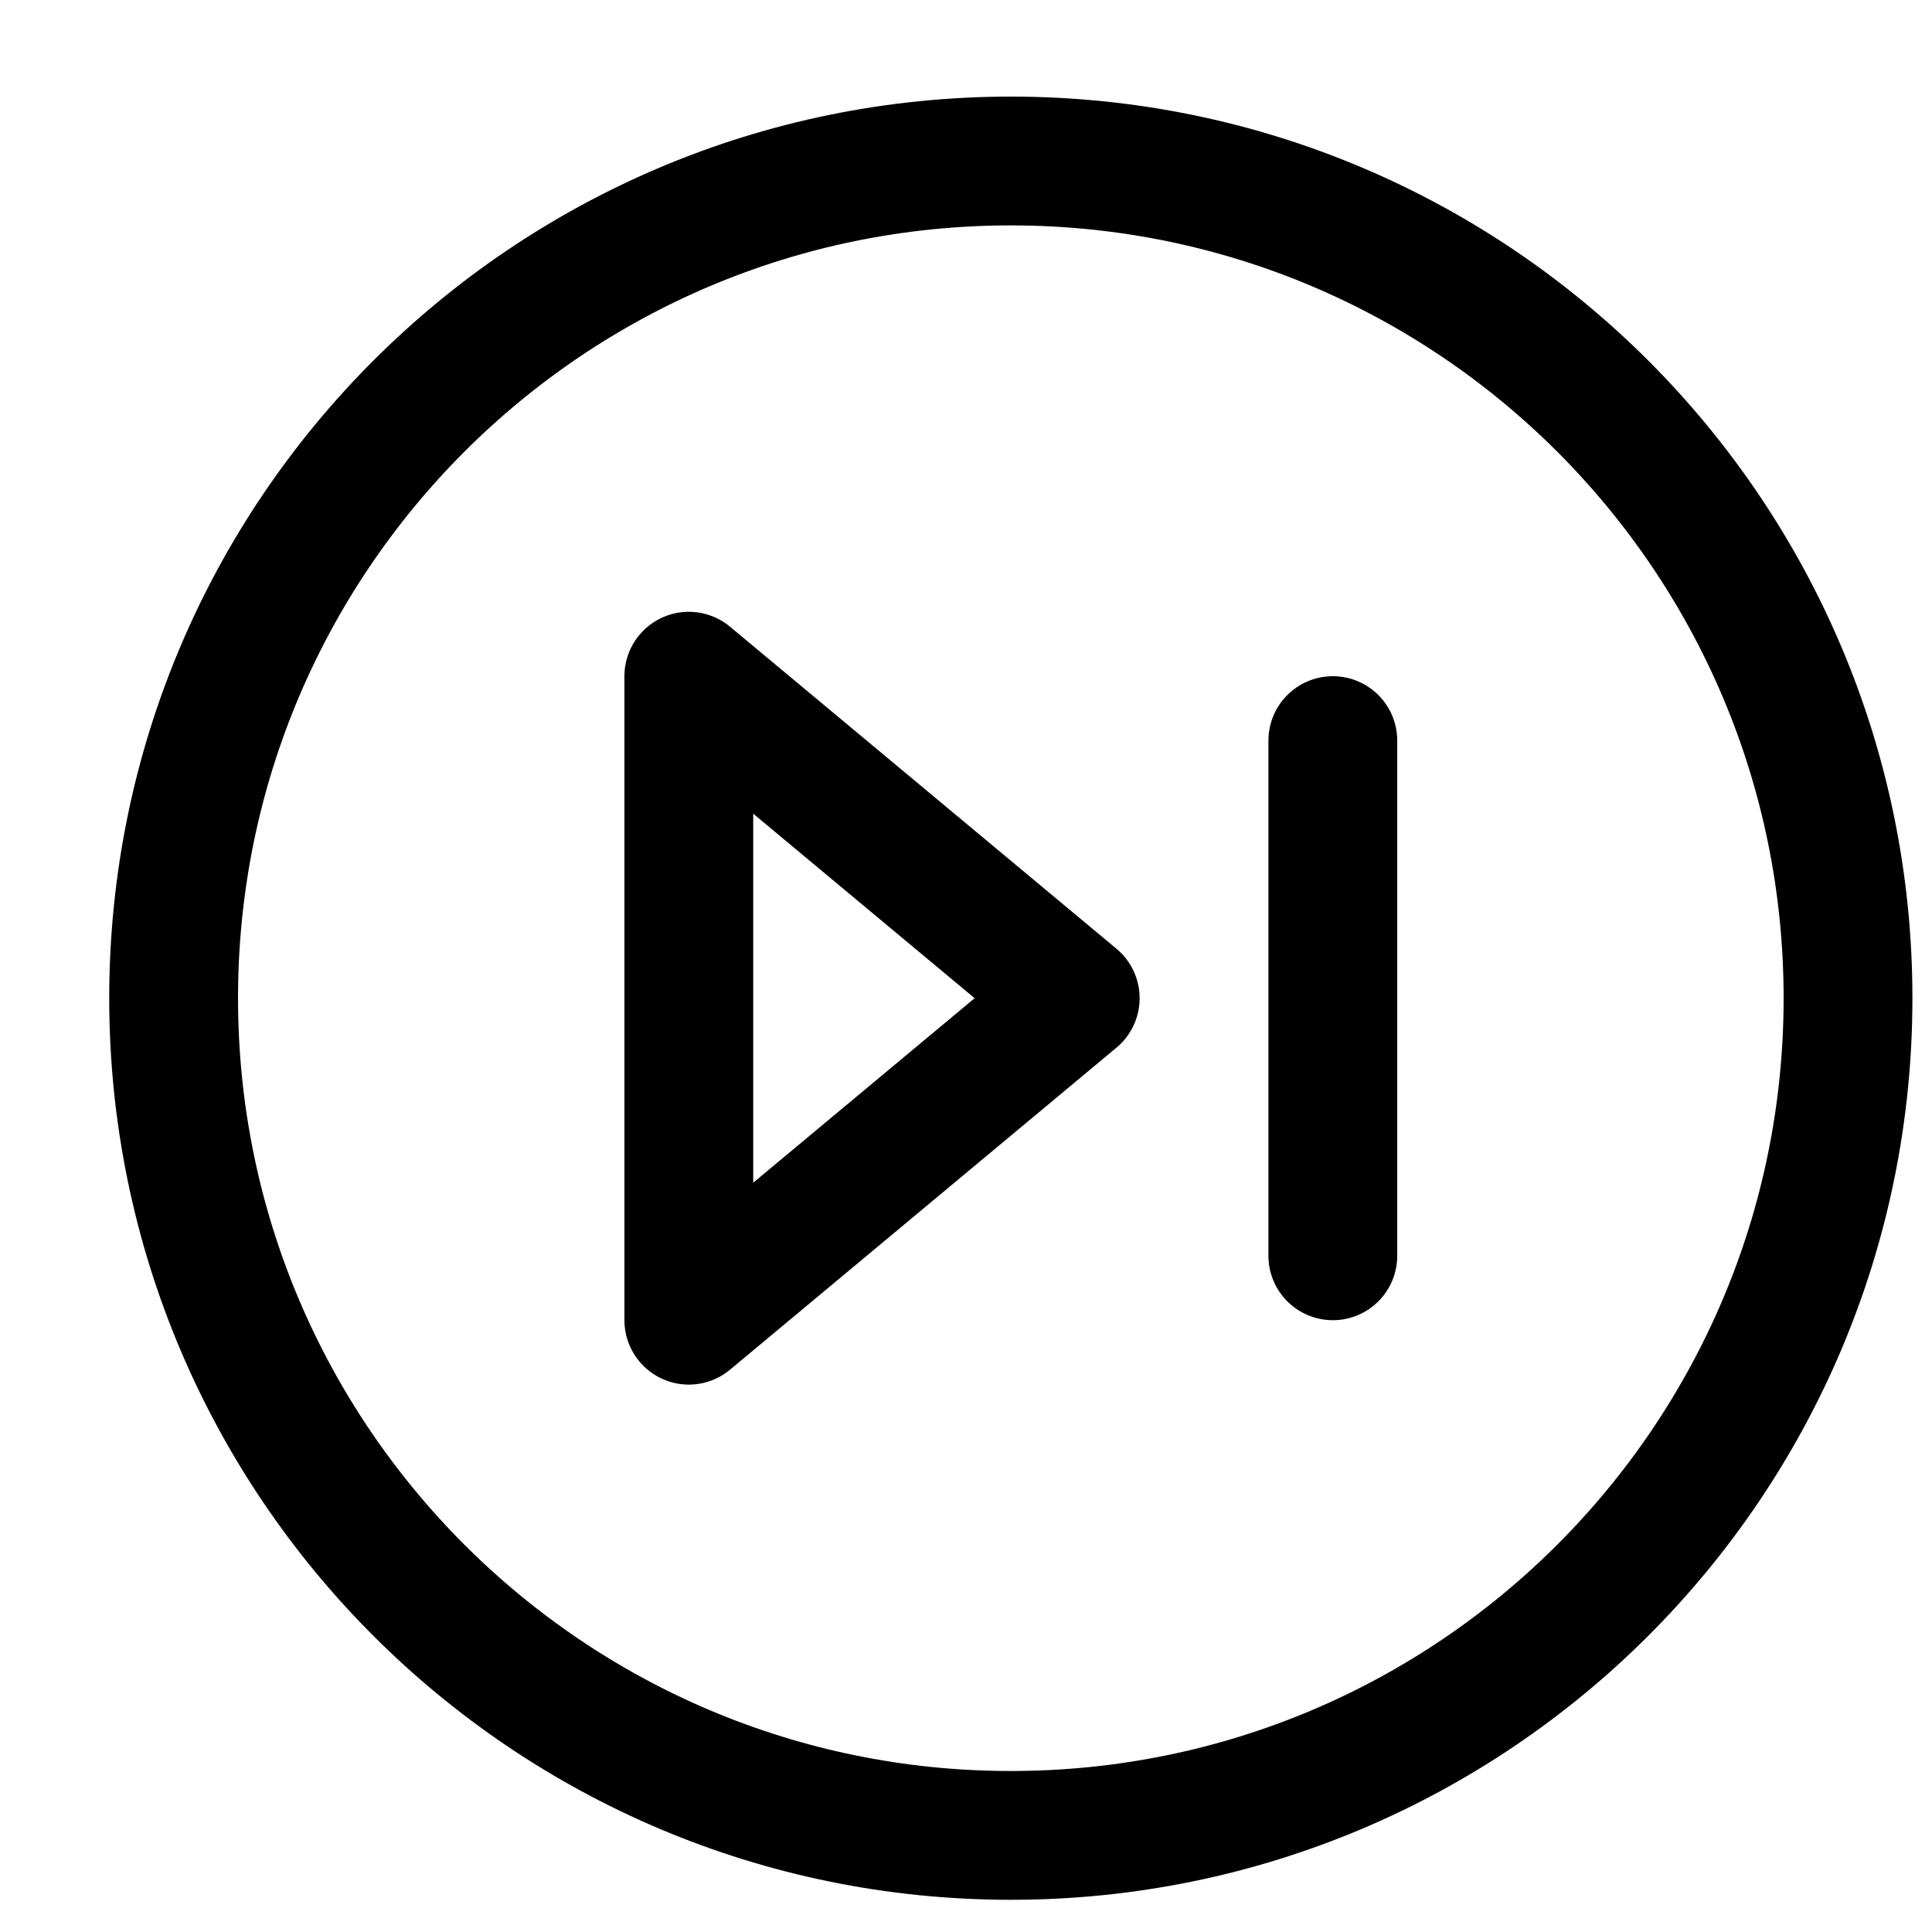 <svg width="15" height="15" viewBox="0 0 15 15" fill="none" xmlns="http://www.w3.org/2000/svg">
<g clip-path="url(#clip0_6_6221)">
<path d="M7.848 14.25C11.438 14.25 14.348 11.34 14.348 7.75C14.348 4.16 11.438 1.25 7.848 1.25C4.258 1.25 1.348 4.16 1.348 7.75C1.348 11.34 4.258 14.25 7.848 14.25Z" stroke="#000001" stroke-linecap="round" stroke-linejoin="round"/>
<path d="M10.348 5.75V9.75" stroke="#000001" stroke-linecap="round" stroke-linejoin="round"/>
<path d="M5.348 5.25L8.348 7.75L5.348 10.25V5.25Z" stroke="#000001" stroke-linecap="round" stroke-linejoin="round"/>
</g>
<defs>
<clipPath id="clip0_6_6221">
<rect width="14" height="14" fill="white" transform="translate(0.848 0.75)"/>
</clipPath>
</defs>
</svg>
